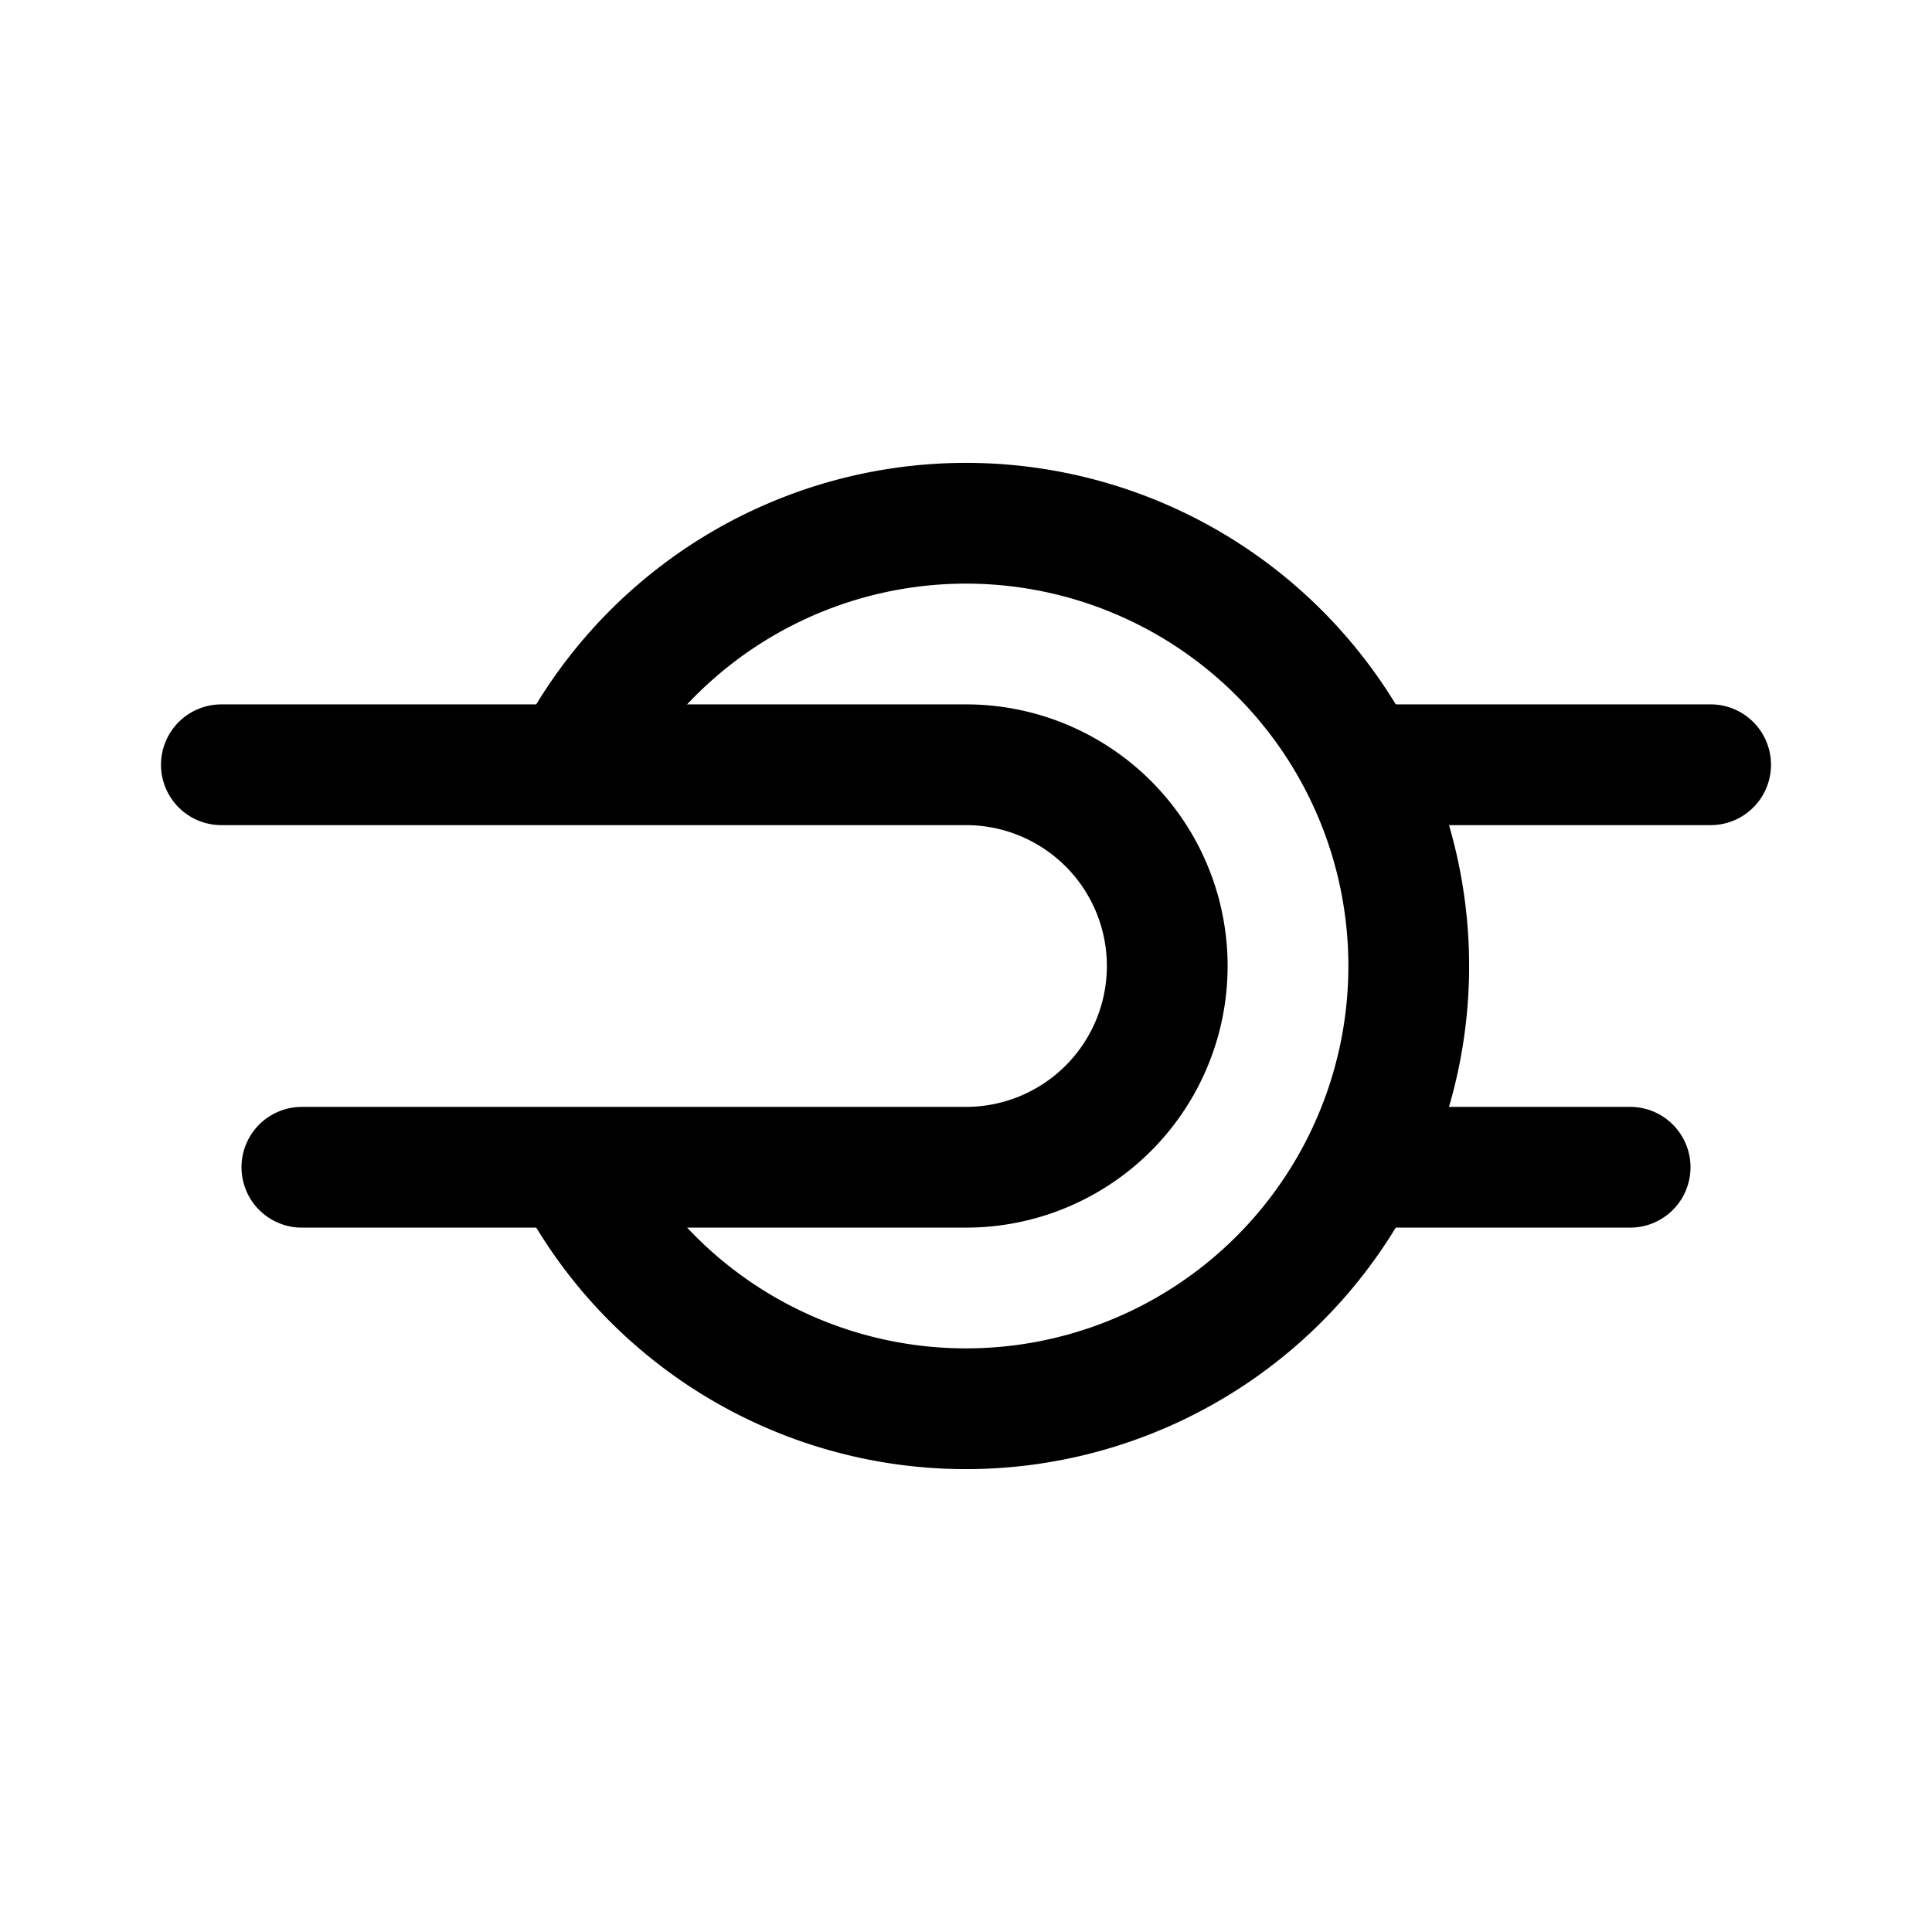 <svg xmlns="http://www.w3.org/2000/svg" width="192" height="192" fill="none" viewBox="0 0 192 192"><path stroke="#000" stroke-linecap="round" stroke-linejoin="round" stroke-width="12" d="M57.895 74a44 44 0 1 1 0 44"/><path stroke="#000" stroke-linecap="round" stroke-linejoin="round" stroke-width="12" d="M96 76a20.003 20.003 0 0 1 18.478 12.346A20.002 20.002 0 0 1 96 116m0-40H22m148 0h-34m-40 40H30m132 0h-26"/></svg>